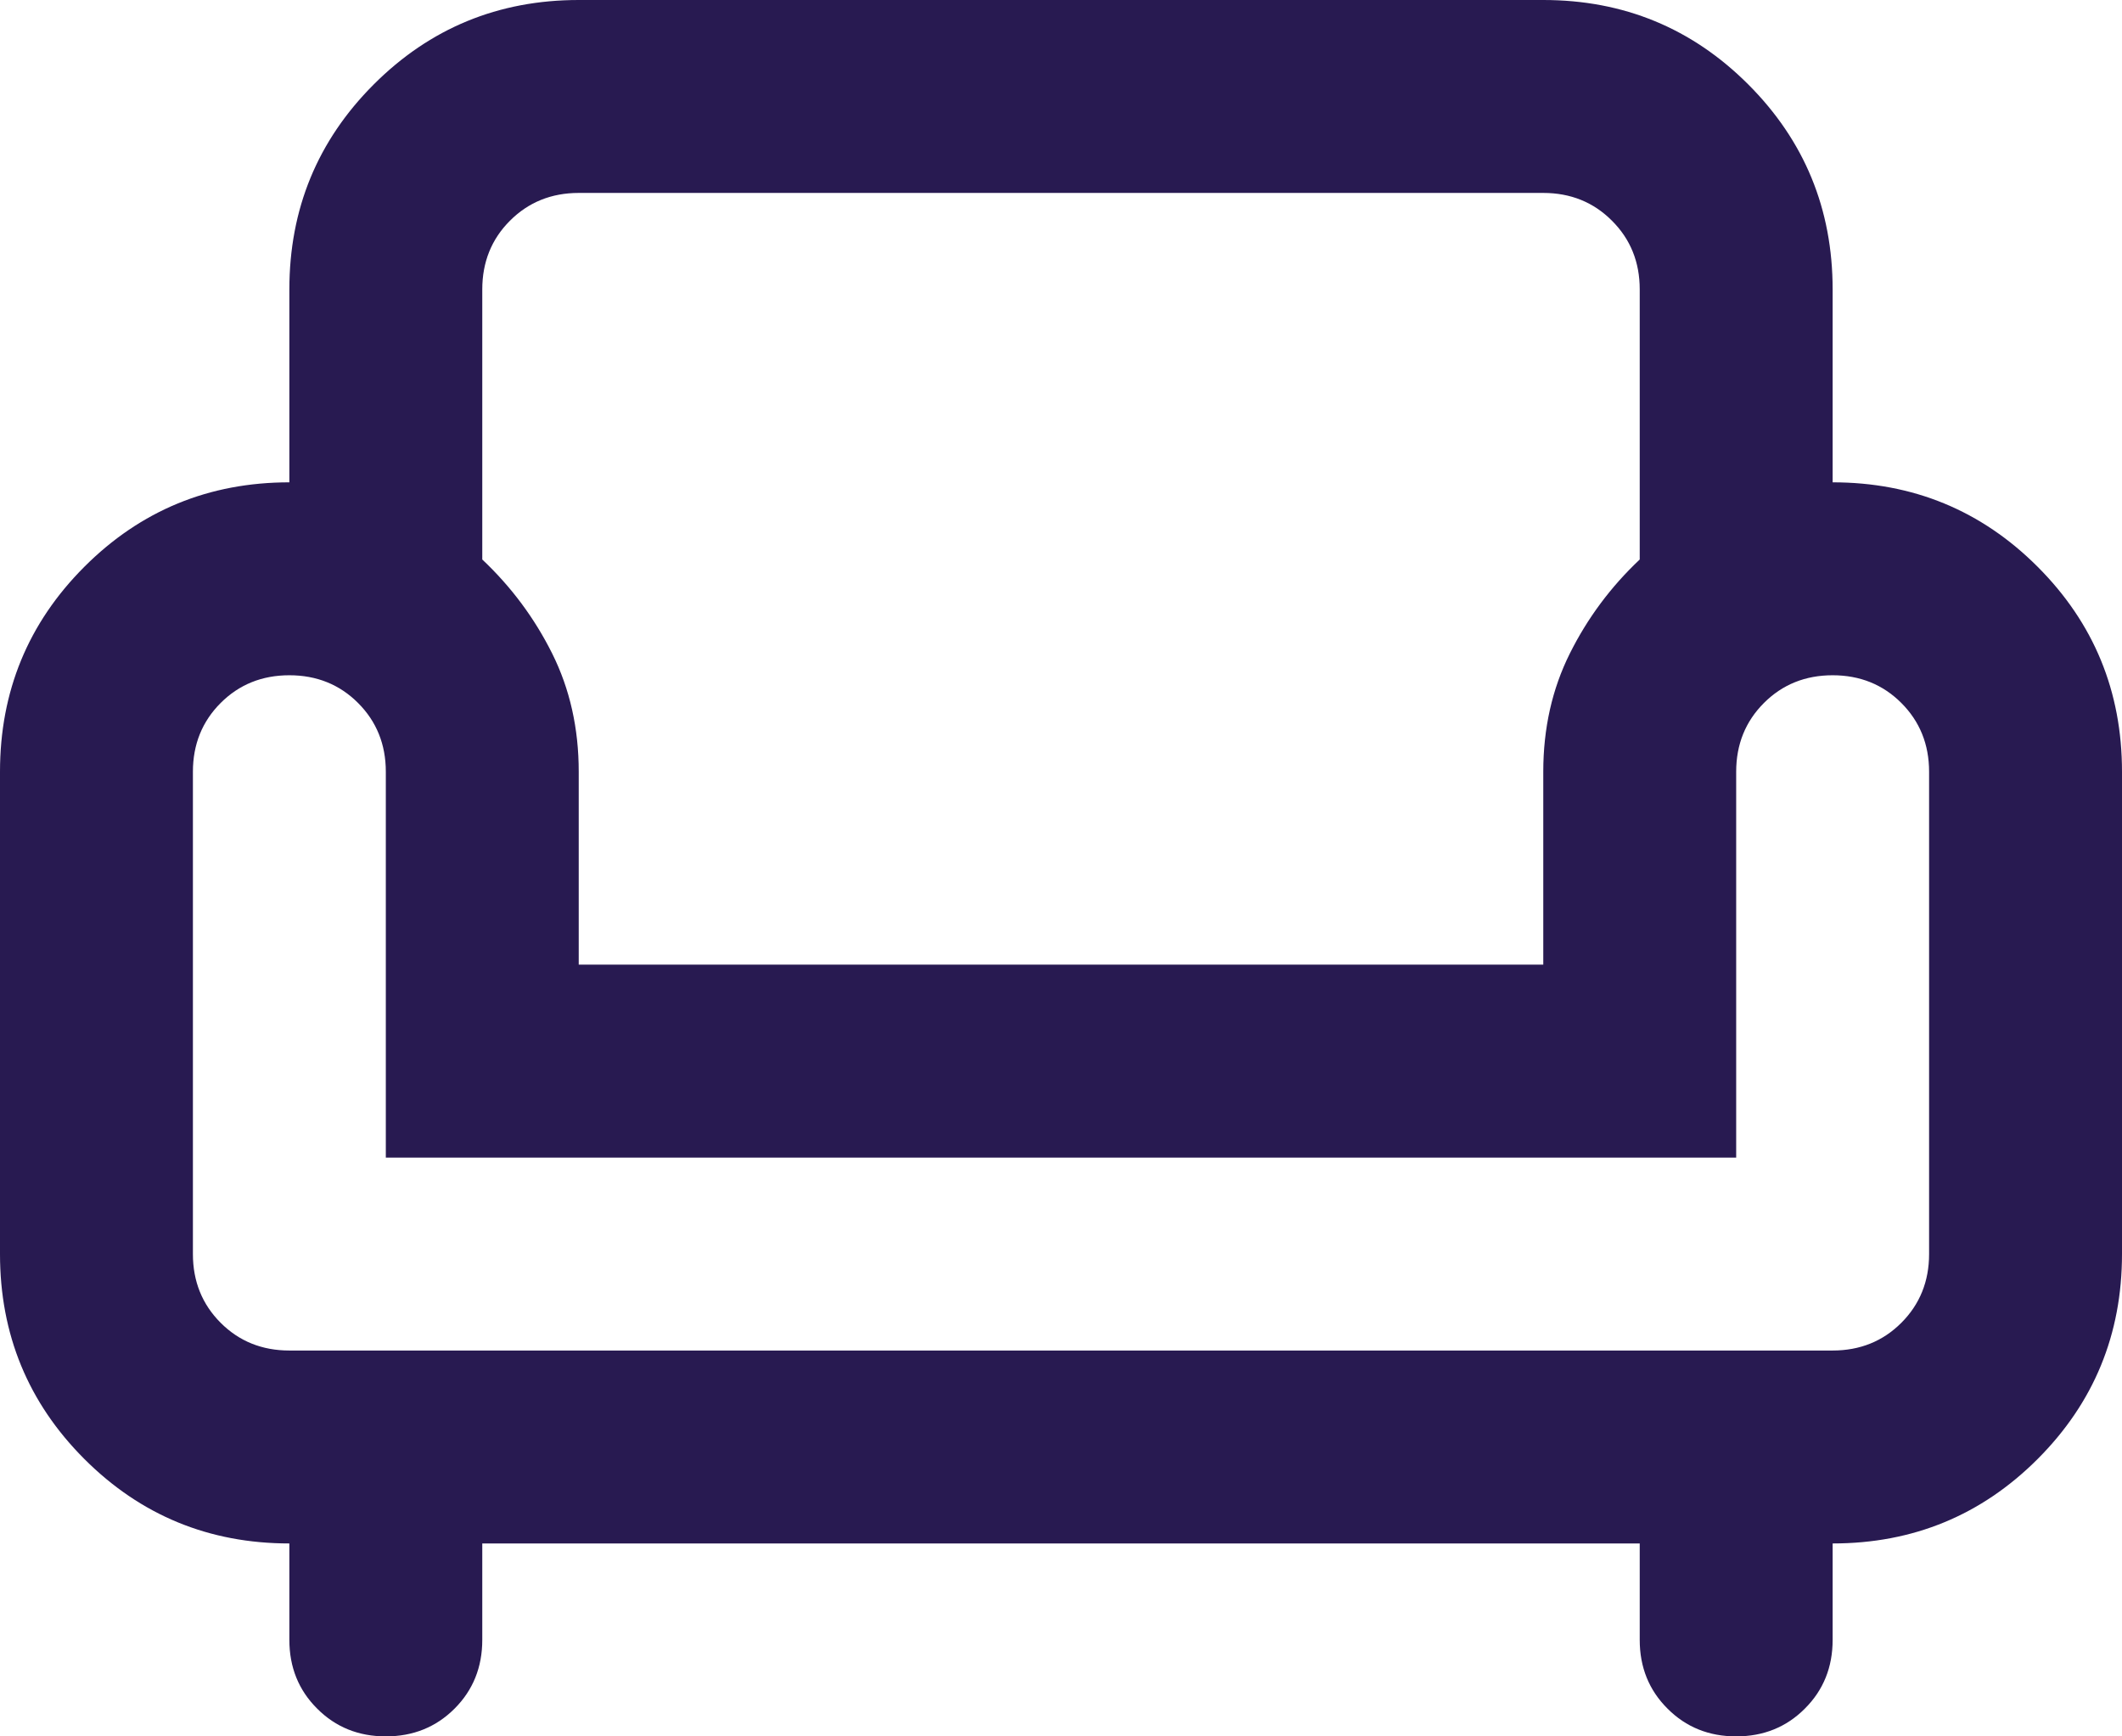 <svg width="22" height="18" viewBox="0 0 22 18" fill="none" xmlns="http://www.w3.org/2000/svg">
<path d="M4 18C3.717 18 3.479 17.904 3.288 17.712C3.096 17.521 3 17.283 3 17V16C2.167 16 1.458 15.708 0.875 15.125C0.292 14.542 0 13.833 0 13V8C0 7.167 0.292 6.458 0.875 5.875C1.458 5.292 2.167 5 3 5V3C3 2.167 3.292 1.458 3.875 0.875C4.458 0.292 5.167 0 6 0H16C16.833 0 17.542 0.292 18.125 0.875C18.708 1.458 19 2.167 19 3V5C19.833 5 20.542 5.292 21.125 5.875C21.708 6.458 22 7.167 22 8V13C22 13.833 21.708 14.542 21.125 15.125C20.542 15.708 19.833 16 19 16V17C19 17.283 18.904 17.521 18.712 17.712C18.521 17.904 18.283 18 18 18C17.717 18 17.479 17.904 17.288 17.712C17.096 17.521 17 17.283 17 17V16H5V17C5 17.283 4.904 17.521 4.713 17.712C4.521 17.904 4.283 18 4 18ZM3 14H19C19.283 14 19.521 13.904 19.712 13.713C19.904 13.521 20 13.283 20 13V8C20 7.717 19.904 7.479 19.712 7.287C19.521 7.096 19.283 7 19 7C18.717 7 18.479 7.096 18.288 7.287C18.096 7.479 18 7.717 18 8V12H4V8C4 7.717 3.904 7.479 3.712 7.287C3.521 7.096 3.283 7 3 7C2.717 7 2.479 7.096 2.288 7.287C2.096 7.479 2 7.717 2 8V13C2 13.283 2.096 13.521 2.288 13.713C2.479 13.904 2.717 14 3 14ZM6 10H16V8C16 7.55 16.092 7.142 16.275 6.775C16.458 6.408 16.7 6.083 17 5.8V3C17 2.717 16.904 2.479 16.712 2.288C16.521 2.096 16.283 2 16 2H6C5.717 2 5.479 2.096 5.287 2.288C5.096 2.479 5 2.717 5 3V5.8C5.3 6.083 5.542 6.408 5.725 6.775C5.908 7.142 6 7.55 6 8V10Z" fill="#281A51"/>
</svg>
